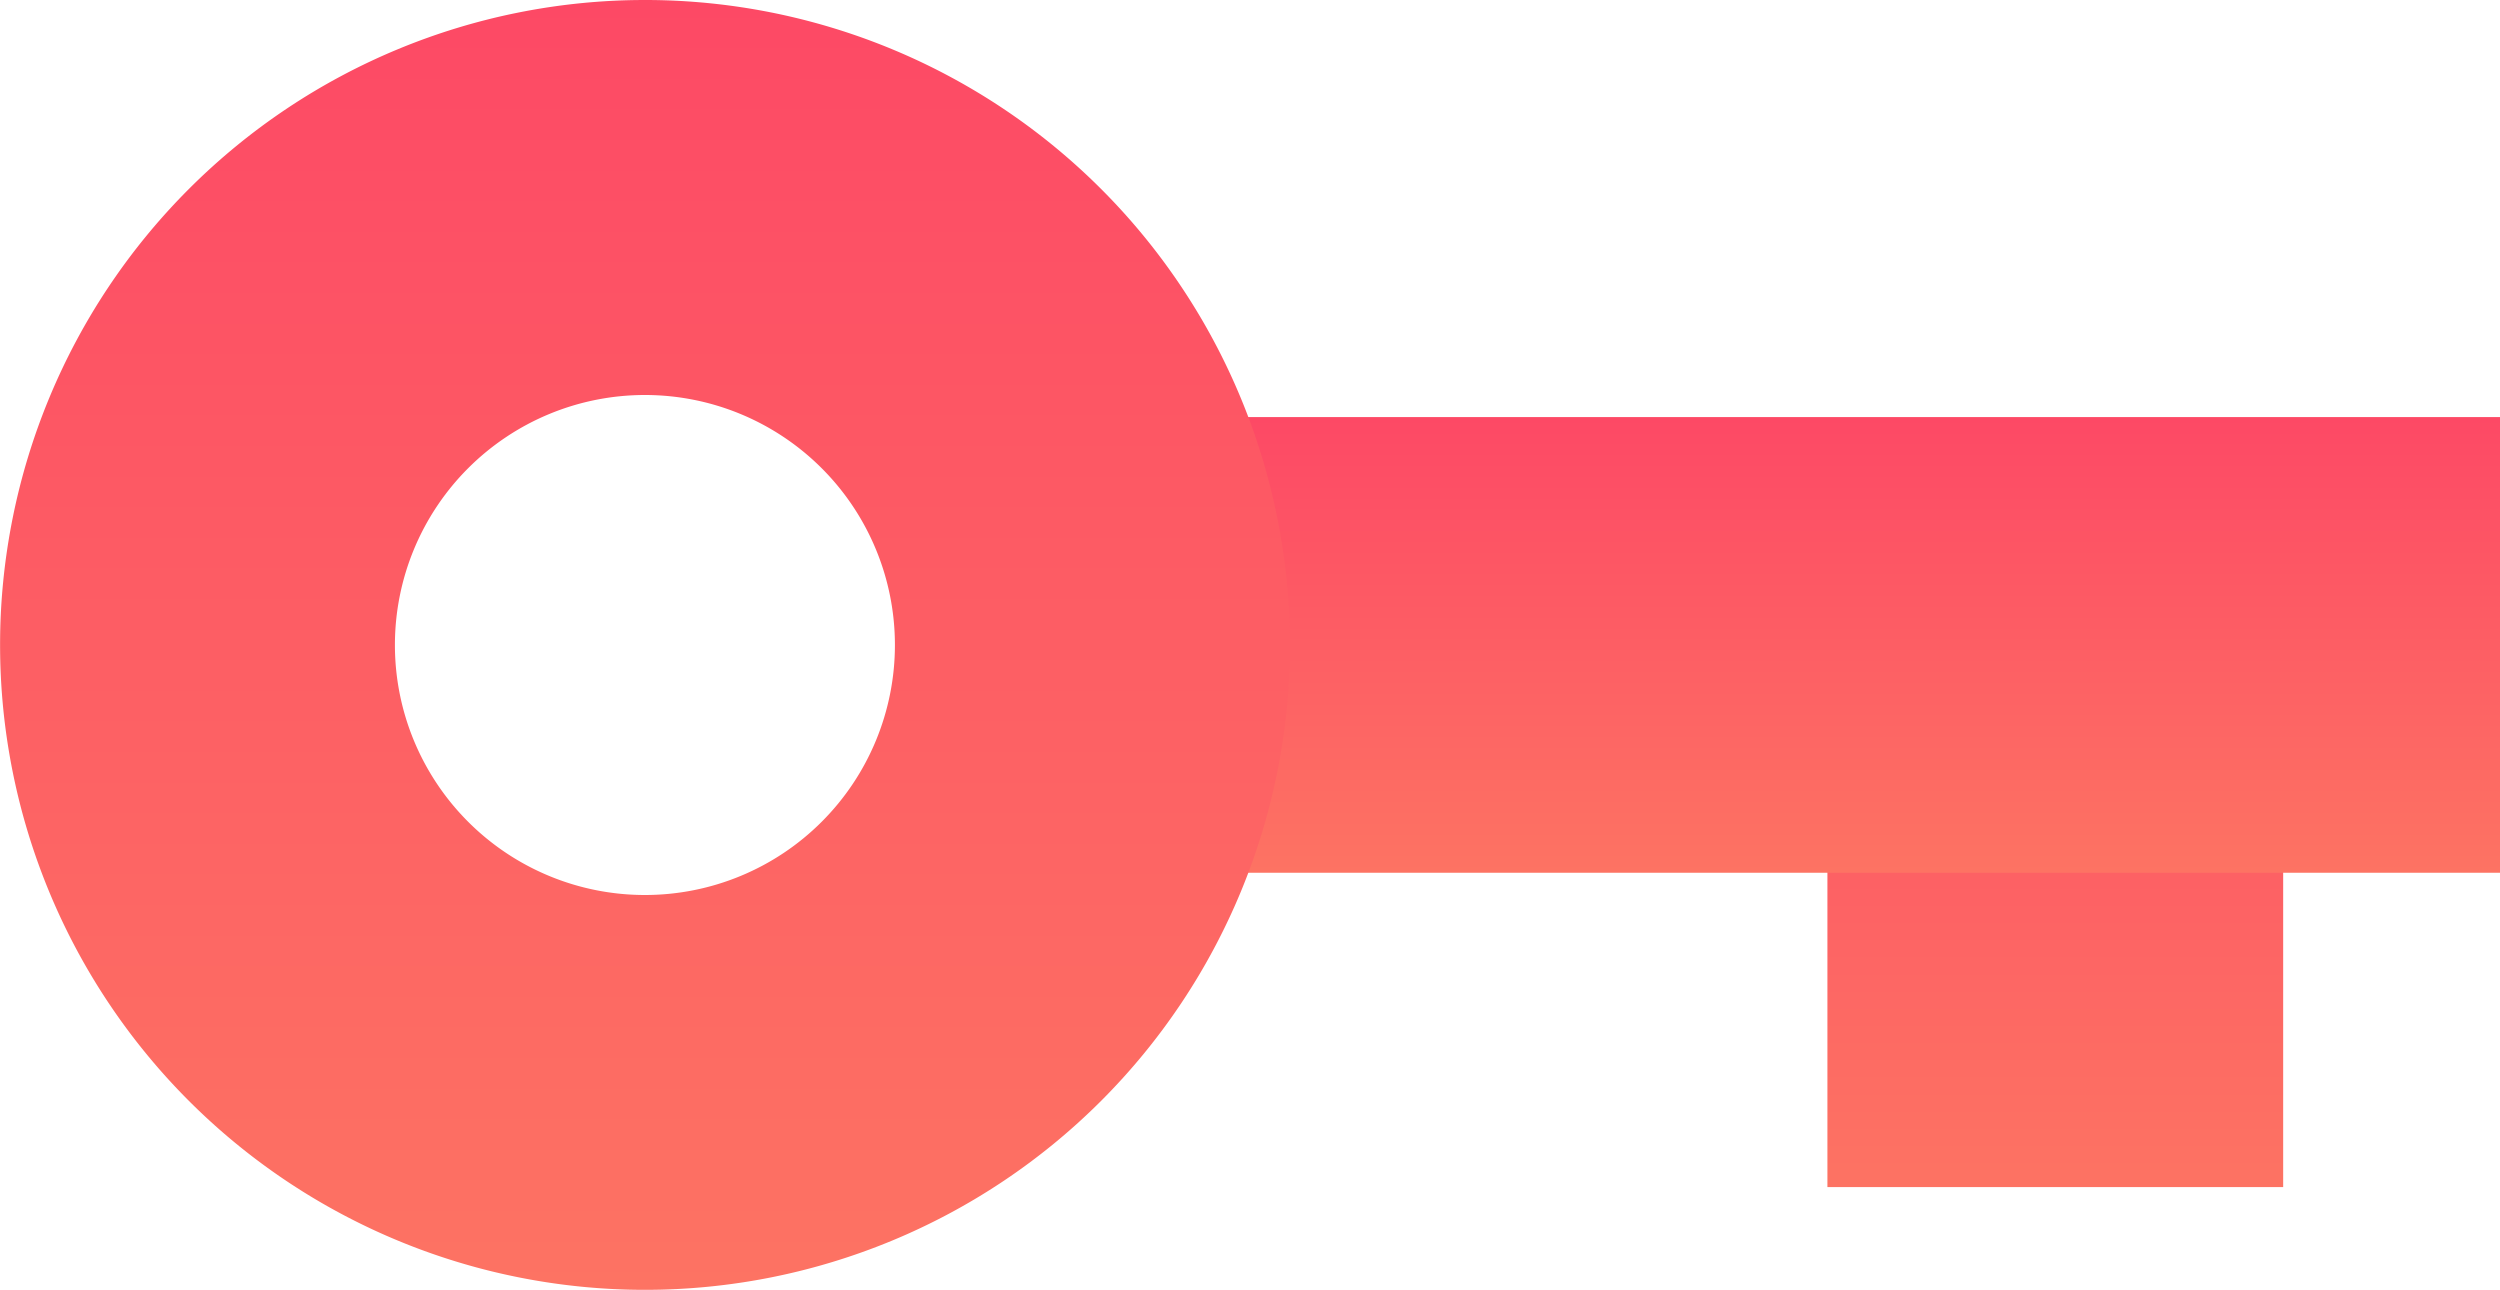 <svg xmlns="http://www.w3.org/2000/svg" xmlns:xlink="http://www.w3.org/1999/xlink" width="30" height="15.479" viewBox="0 0 30 15.479">
  <defs>
    <linearGradient id="linear-gradient" x1="0.5" x2="0.5" y2="1" gradientUnits="objectBoundingBox">
      <stop offset="0" stop-color="#fd4965"/>
      <stop offset="1" stop-color="#fd7363"/>
    </linearGradient>
  </defs>
  <g id="Group_1215" data-name="Group 1215" transform="translate(-3178.024 -4656.048)">
    <path id="Path_13" data-name="Path 13" d="M3353.852,4701.313v8.6h5.469v-8.6Z" transform="translate(-153.899 -39.62)" fill="url(#linear-gradient)"/>
    <path id="Path_14" data-name="Path 14" d="M3272.844,4701.646h18.174v-5.468h-18.174Z" transform="translate(-82.994 -35.125)" fill="url(#linear-gradient)"/>
    <path id="Path_15" data-name="Path 15" d="M3185.763,4656.048a7.739,7.739,0,1,0,7.74,7.739A7.739,7.739,0,0,0,3185.763,4656.048Zm0,10.74a3,3,0,1,1,3-3A3,3,0,0,1,3185.763,4666.788Z" transform="translate(0)" fill="url(#linear-gradient)"/>
  </g>
</svg>
